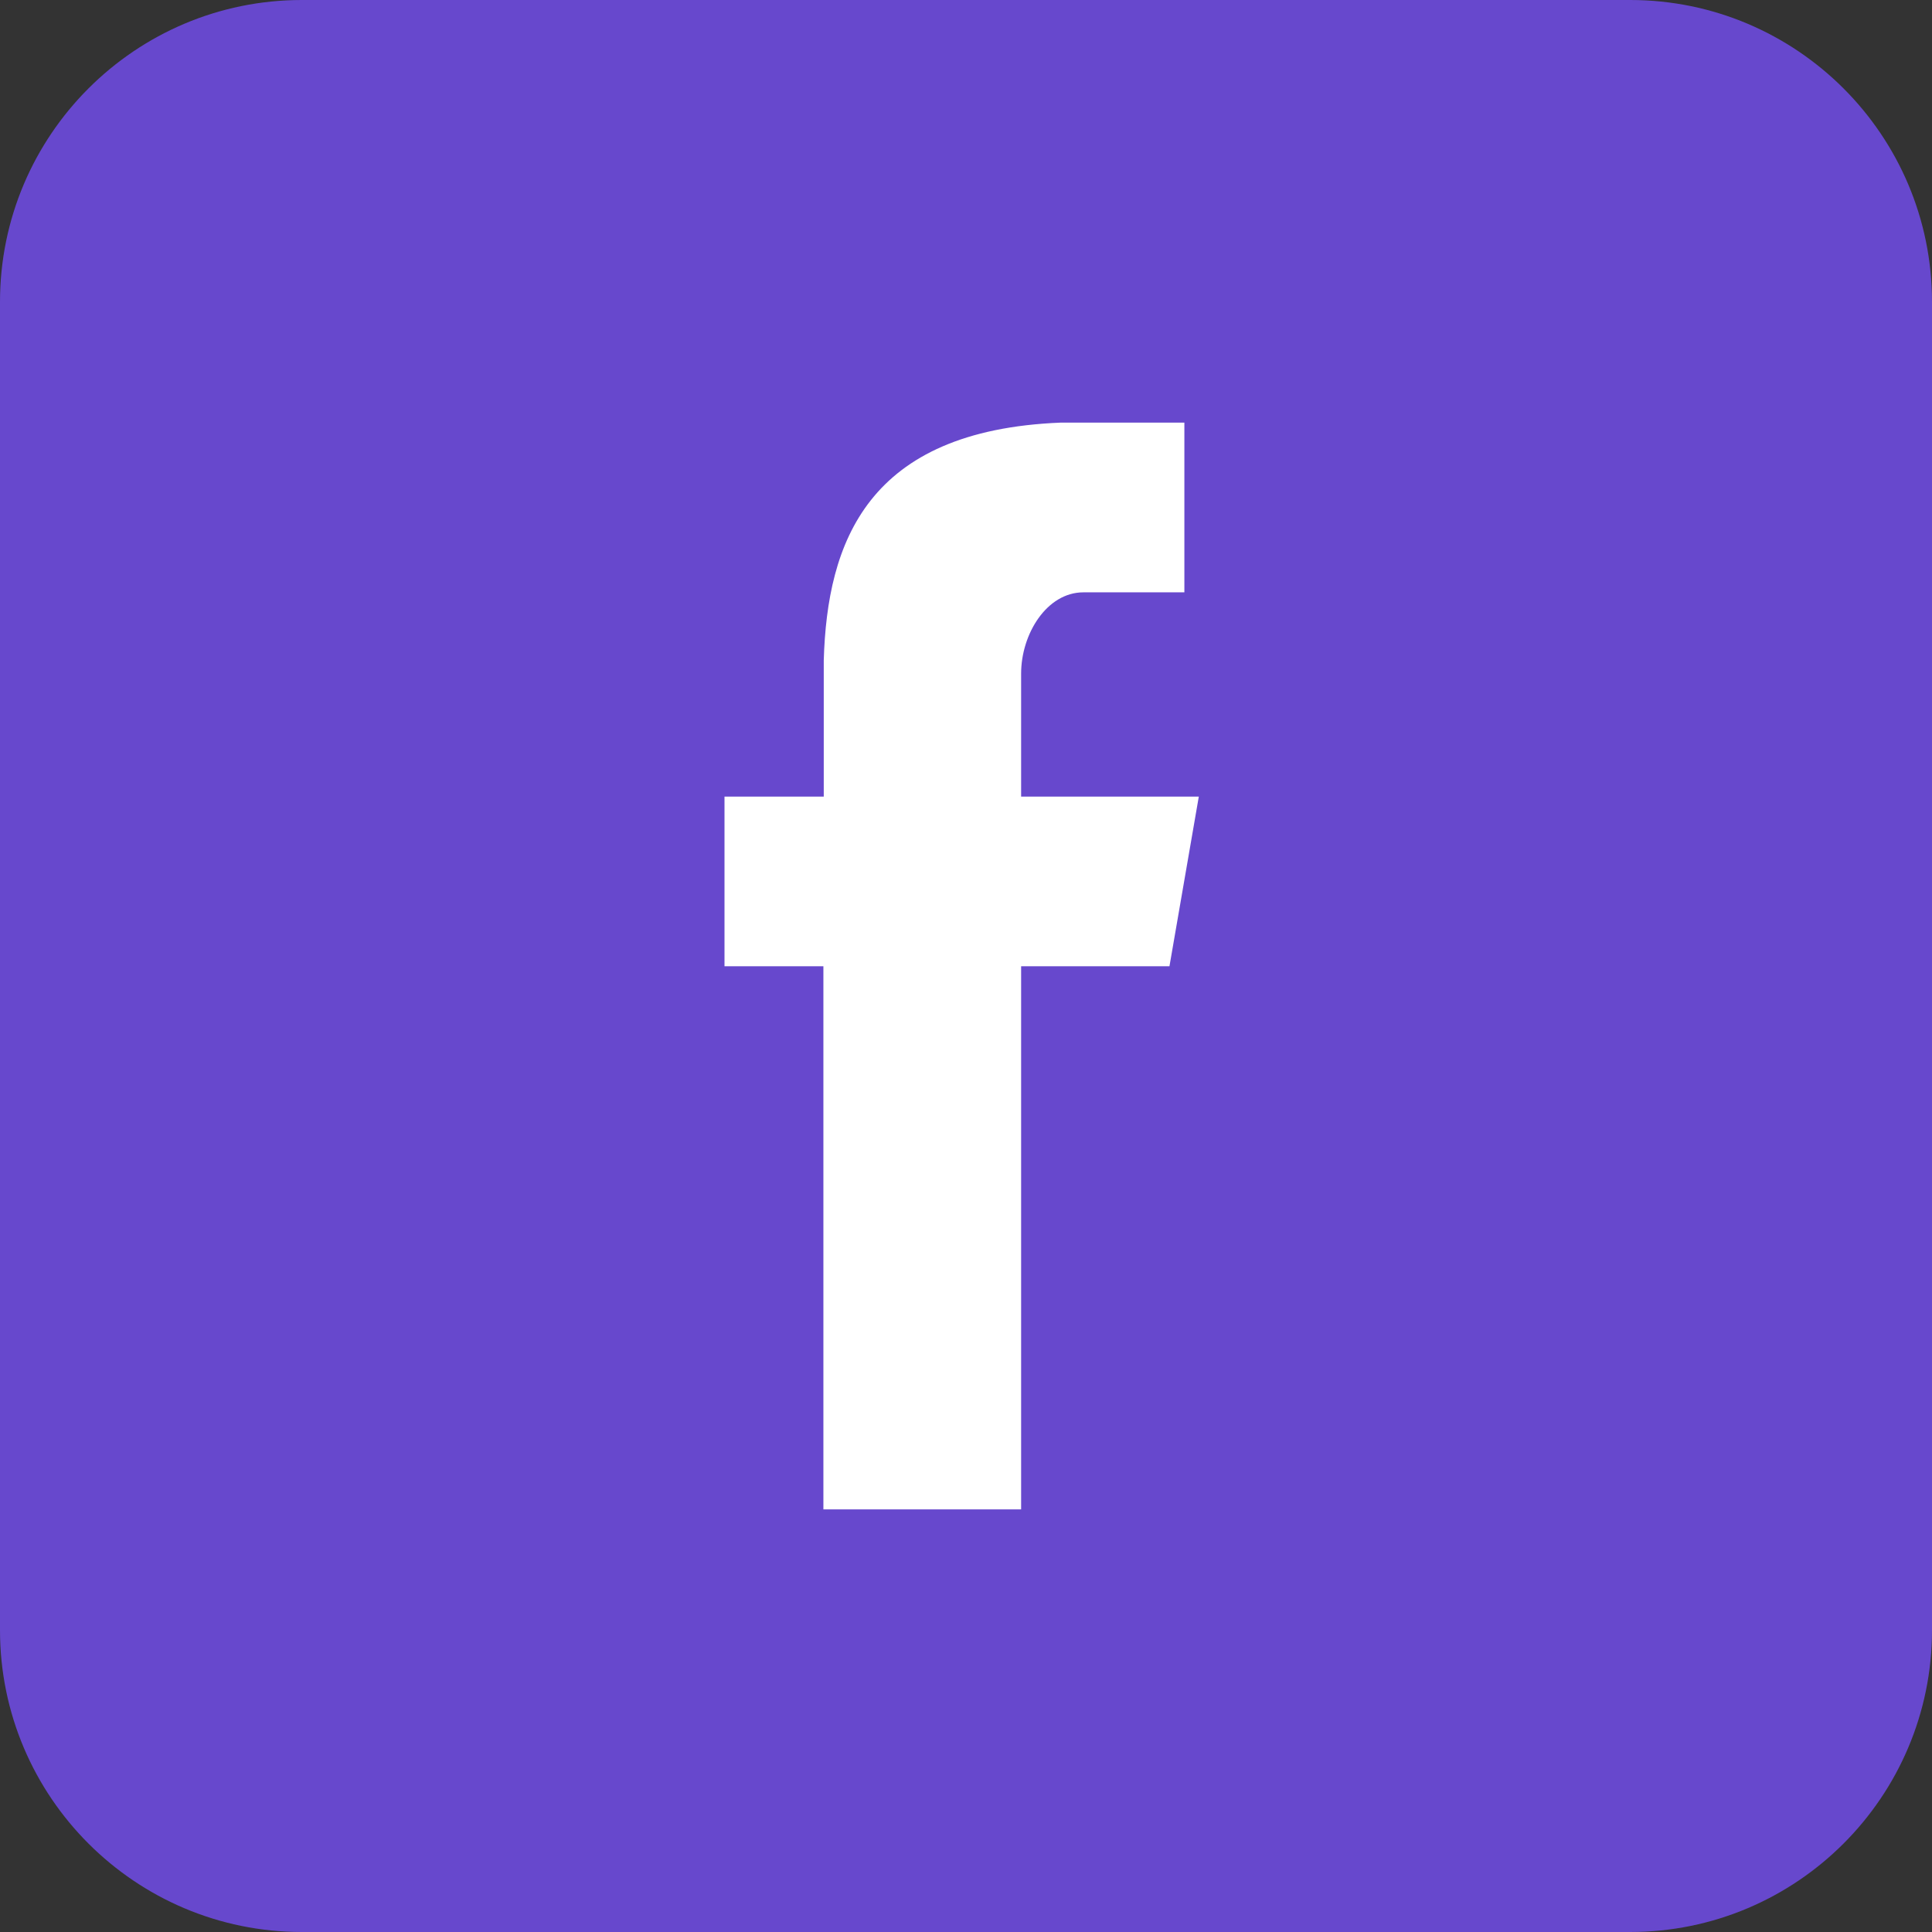 <svg viewBox="0 0 32 32" xmlns="http://www.w3.org/2000/svg">
    <rect x="0" y="0" width="32" height="32" fill="#333333" stroke="none"/>
    <path
        d="M5,0 L27,0 C29.76,0 32,2.24 32,5 V27 C32,29.76 29.76,32 27,32 H5 C2.24,32 0,29.76 0,27 V5 C0,2.24 2.24,0 5,0Z"
        fill="#6748cd" />
    <path
        d="M13.638 25H16.913V16.004H19.37L19.856 13.194H16.913V11.157C16.913 10.5 17.338 9.811 17.945 9.811H19.617V7H17.567C14.36 7.129 13.701 8.986 13.644 10.937V13.194H12V16.004H13.638V25Z"
        fill="#fff" />
</svg>